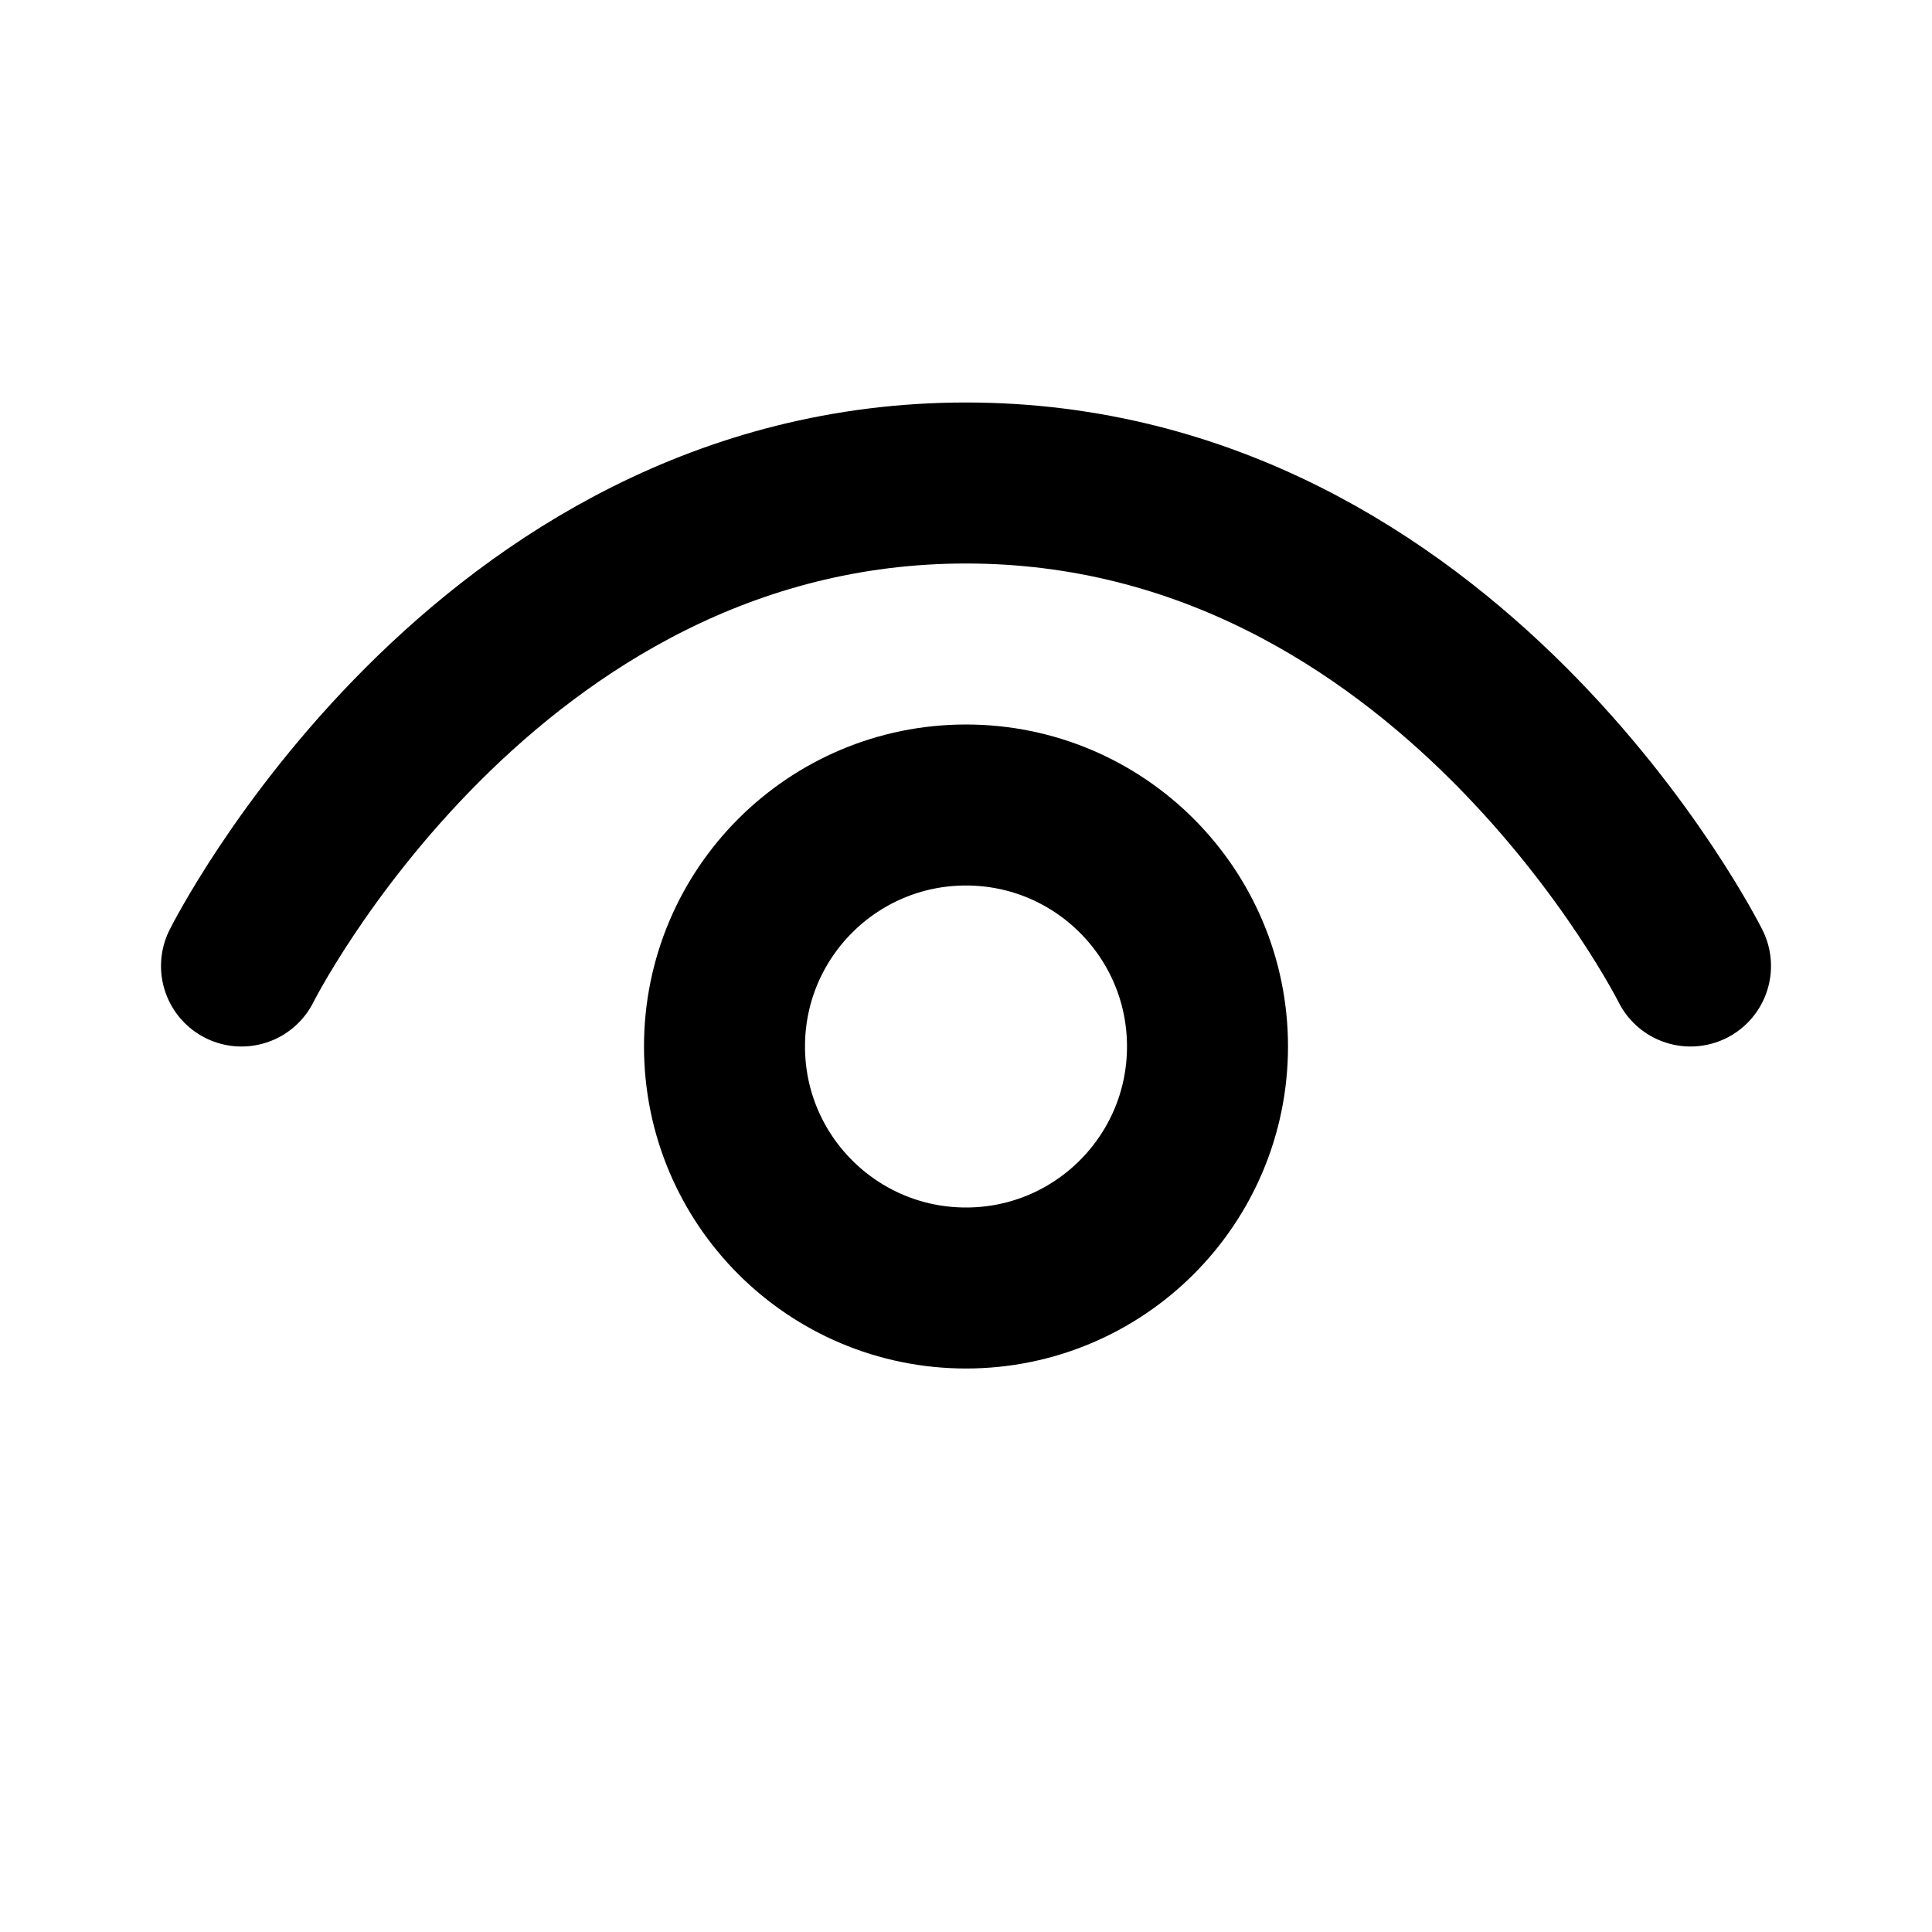 <svg width="24" height="24" viewBox="0 0 24 24" fill="none" xmlns="http://www.w3.org/2000/svg">
    <path d="M21 12C21 12 18 6 12 6C6 6 3 12 3 12" stroke="currentColor" stroke-width="2" stroke-linecap="round" stroke-linejoin="round"/>
    <circle cx="12" cy="13" r="3" stroke="currentColor" stroke-width="2" stroke-linecap="round" stroke-linejoin="round"/>
</svg>
